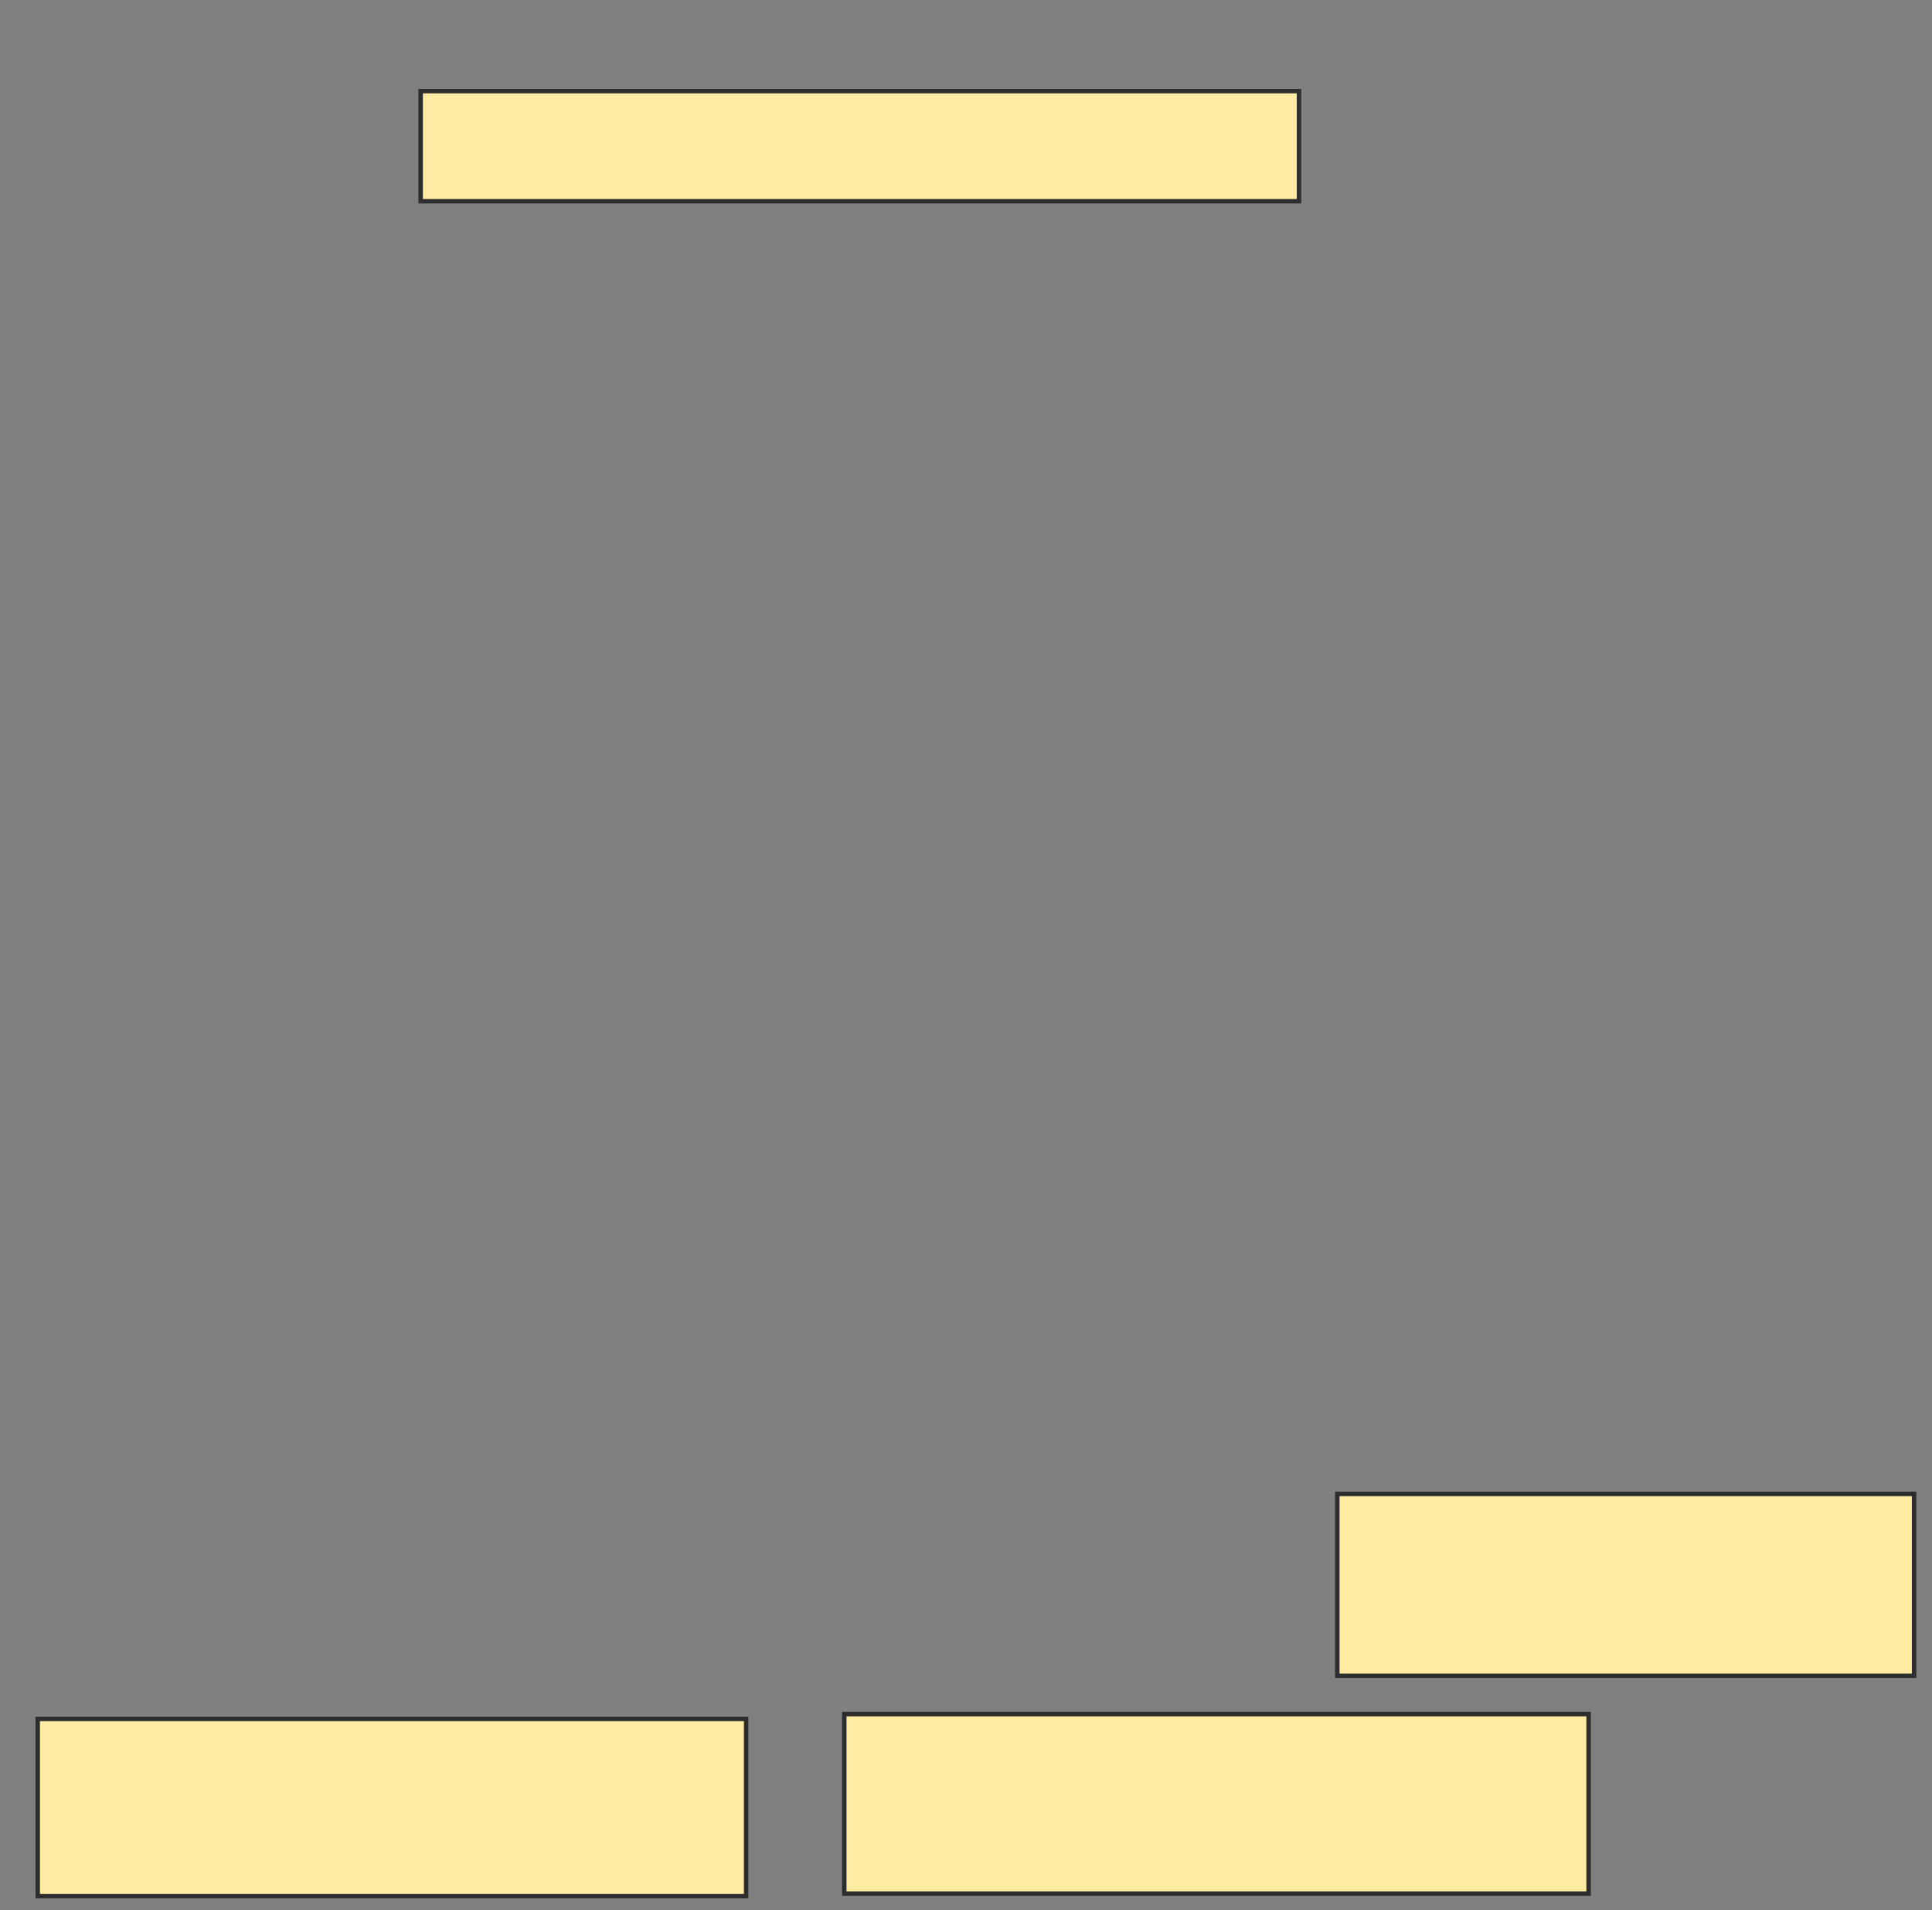 <svg xmlns="http://www.w3.org/2000/svg" width="434" height="429">
 <rect width="100%" height="100%" fill="#808080" stroke="none"/>
 <!-- Created with Image Occlusion Enhanced -->
 <g>
  <title>Labels</title>
 </g>
 <g>
  <title>Masks</title>
  <rect id="3faa14be3fea4e19b06e27904fe0e656-ao-1" height="24.731" width="197.312" y="20.462" x="94.495" stroke="#2D2D2D" fill="#FFEBA2"/>
  
  <rect id="3faa14be3fea4e19b06e27904fe0e656-ao-3" height="40.86" width="129.57" y="335.516" x="300.409" stroke="#2D2D2D" fill="#FFEBA2"/>
  <rect id="3faa14be3fea4e19b06e27904fe0e656-ao-4" height="40.323" width="167.204" y="384.978" x="189.656" stroke="#2D2D2D" fill="#FFEBA2"/>
  <rect id="3faa14be3fea4e19b06e27904fe0e656-ao-5" height="39.785" width="159.14" y="386.054" x="8.473" stroke="#2D2D2D" fill="#FFEBA2"/>
 </g>
</svg>